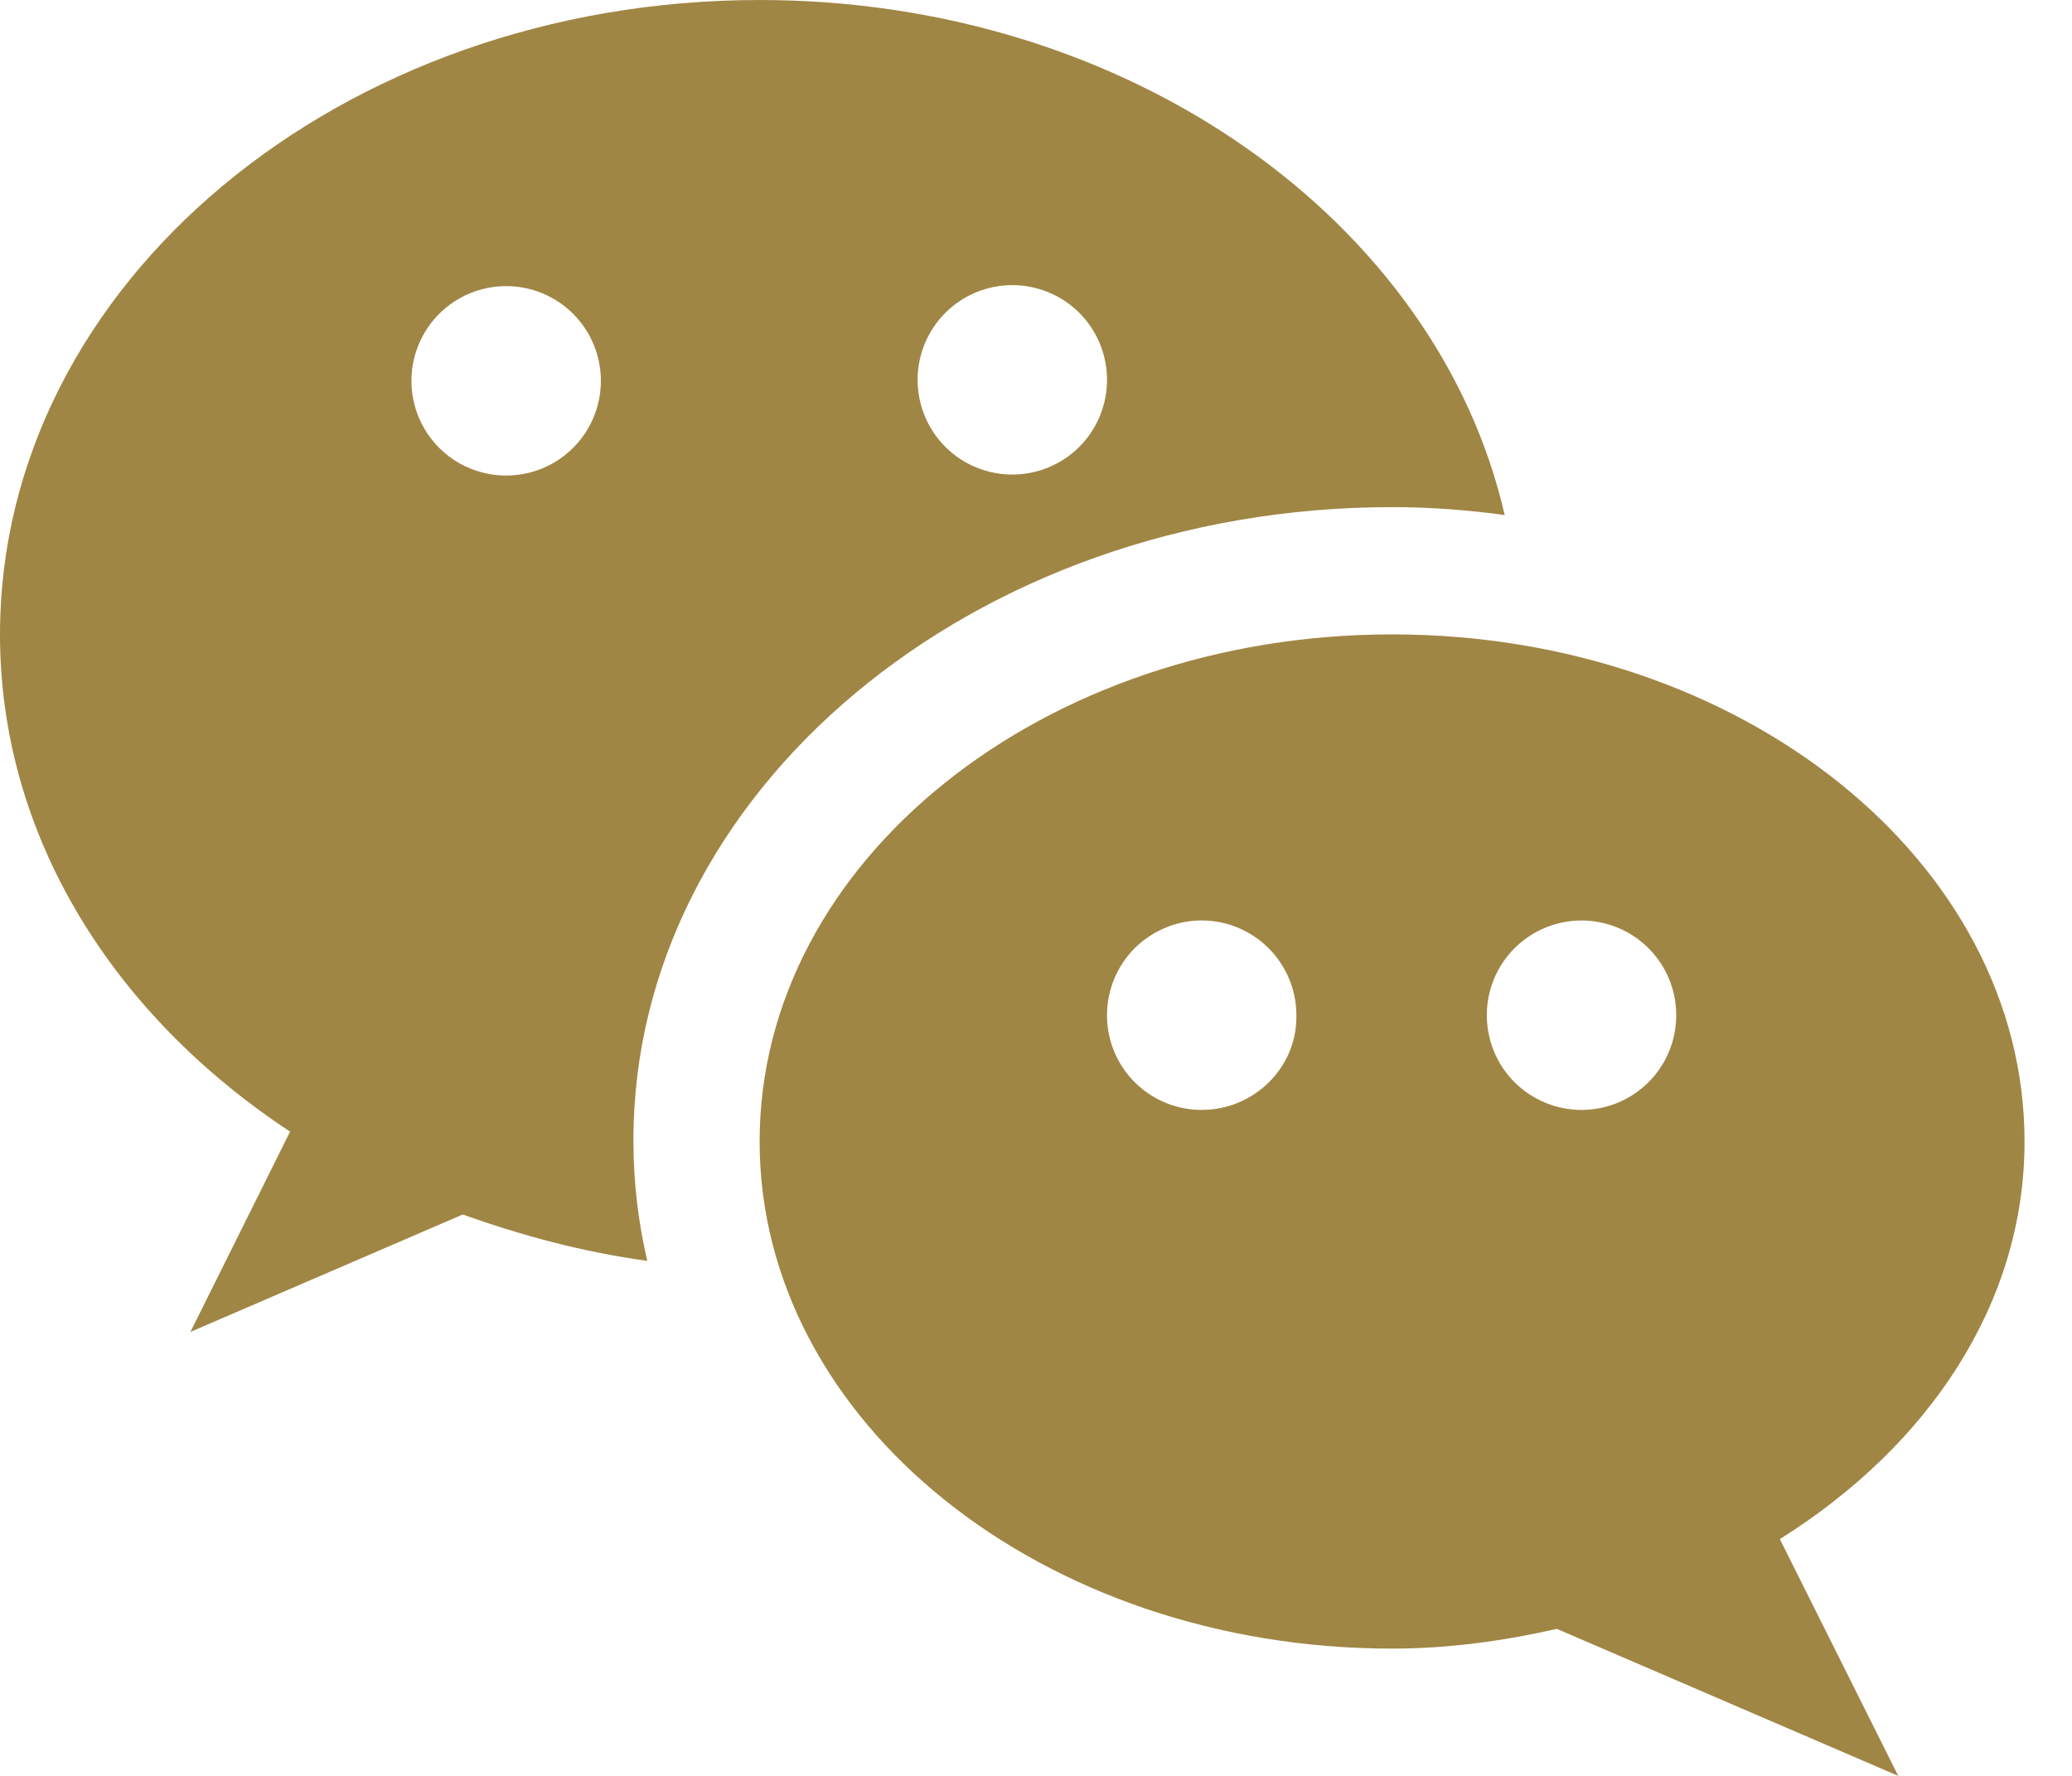 <svg width="21" height="18" viewBox="0 0 21 18" fill="none" xmlns="http://www.w3.org/2000/svg">
<path d="M14.11 5.14C14.5 5.14 14.88 5.17 15.25 5.22C14.57 2.25 11.45 0 7.7 0C3.45 0 0 2.88 0 6.43C0 8.48 1.15 10.29 2.94 11.47L1.93 13.5L4.69 12.31C5.28 12.52 5.9 12.69 6.56 12.78C6.47 12.39 6.42 11.99 6.42 11.57C6.41 8.03 9.86 5.14 14.11 5.14ZM10.26 2.89C10.386 2.89 10.511 2.915 10.627 2.963C10.744 3.011 10.85 3.082 10.939 3.171C11.028 3.26 11.099 3.366 11.147 3.483C11.195 3.599 11.22 3.724 11.22 3.85C11.22 3.976 11.195 4.101 11.147 4.217C11.099 4.334 11.028 4.44 10.939 4.529C10.85 4.618 10.744 4.689 10.627 4.737C10.511 4.785 10.386 4.81 10.26 4.81C10.005 4.81 9.761 4.709 9.581 4.529C9.401 4.349 9.3 4.105 9.3 3.85C9.3 3.595 9.401 3.351 9.581 3.171C9.761 2.991 10.005 2.89 10.26 2.89ZM5.13 4.82C4.875 4.82 4.631 4.719 4.451 4.539C4.271 4.359 4.17 4.115 4.17 3.86C4.17 3.605 4.271 3.361 4.451 3.181C4.631 3.001 4.875 2.9 5.13 2.9C5.385 2.9 5.629 3.001 5.809 3.181C5.989 3.361 6.09 3.605 6.09 3.86C6.09 4.115 5.989 4.359 5.809 4.539C5.629 4.719 5.385 4.82 5.13 4.82Z" fill="#A08644"/>
<path d="M20.519 11.57C20.519 8.73 17.649 6.43 14.109 6.43C10.569 6.43 7.699 8.73 7.699 11.57C7.699 14.41 10.569 16.71 14.109 16.71C14.689 16.71 15.249 16.63 15.779 16.51L19.239 18L18.039 15.6C19.539 14.66 20.519 13.22 20.519 11.57ZM12.179 11.25C11.989 11.25 11.804 11.194 11.646 11.088C11.488 10.983 11.365 10.833 11.292 10.657C11.22 10.482 11.201 10.289 11.238 10.103C11.275 9.917 11.366 9.745 11.5 9.611C11.635 9.477 11.806 9.386 11.992 9.348C12.178 9.311 12.371 9.33 12.547 9.403C12.722 9.476 12.872 9.599 12.977 9.757C13.083 9.915 13.139 10.1 13.139 10.29C13.149 10.82 12.709 11.25 12.179 11.25ZM16.029 11.25C15.775 11.25 15.53 11.149 15.35 10.969C15.17 10.789 15.069 10.545 15.069 10.29C15.069 10.035 15.17 9.791 15.35 9.611C15.53 9.431 15.775 9.33 16.029 9.33C16.284 9.33 16.528 9.431 16.708 9.611C16.888 9.791 16.989 10.035 16.989 10.29C16.989 10.545 16.888 10.789 16.708 10.969C16.528 11.149 16.284 11.25 16.029 11.25Z" fill="#A08644"/>
</svg>
